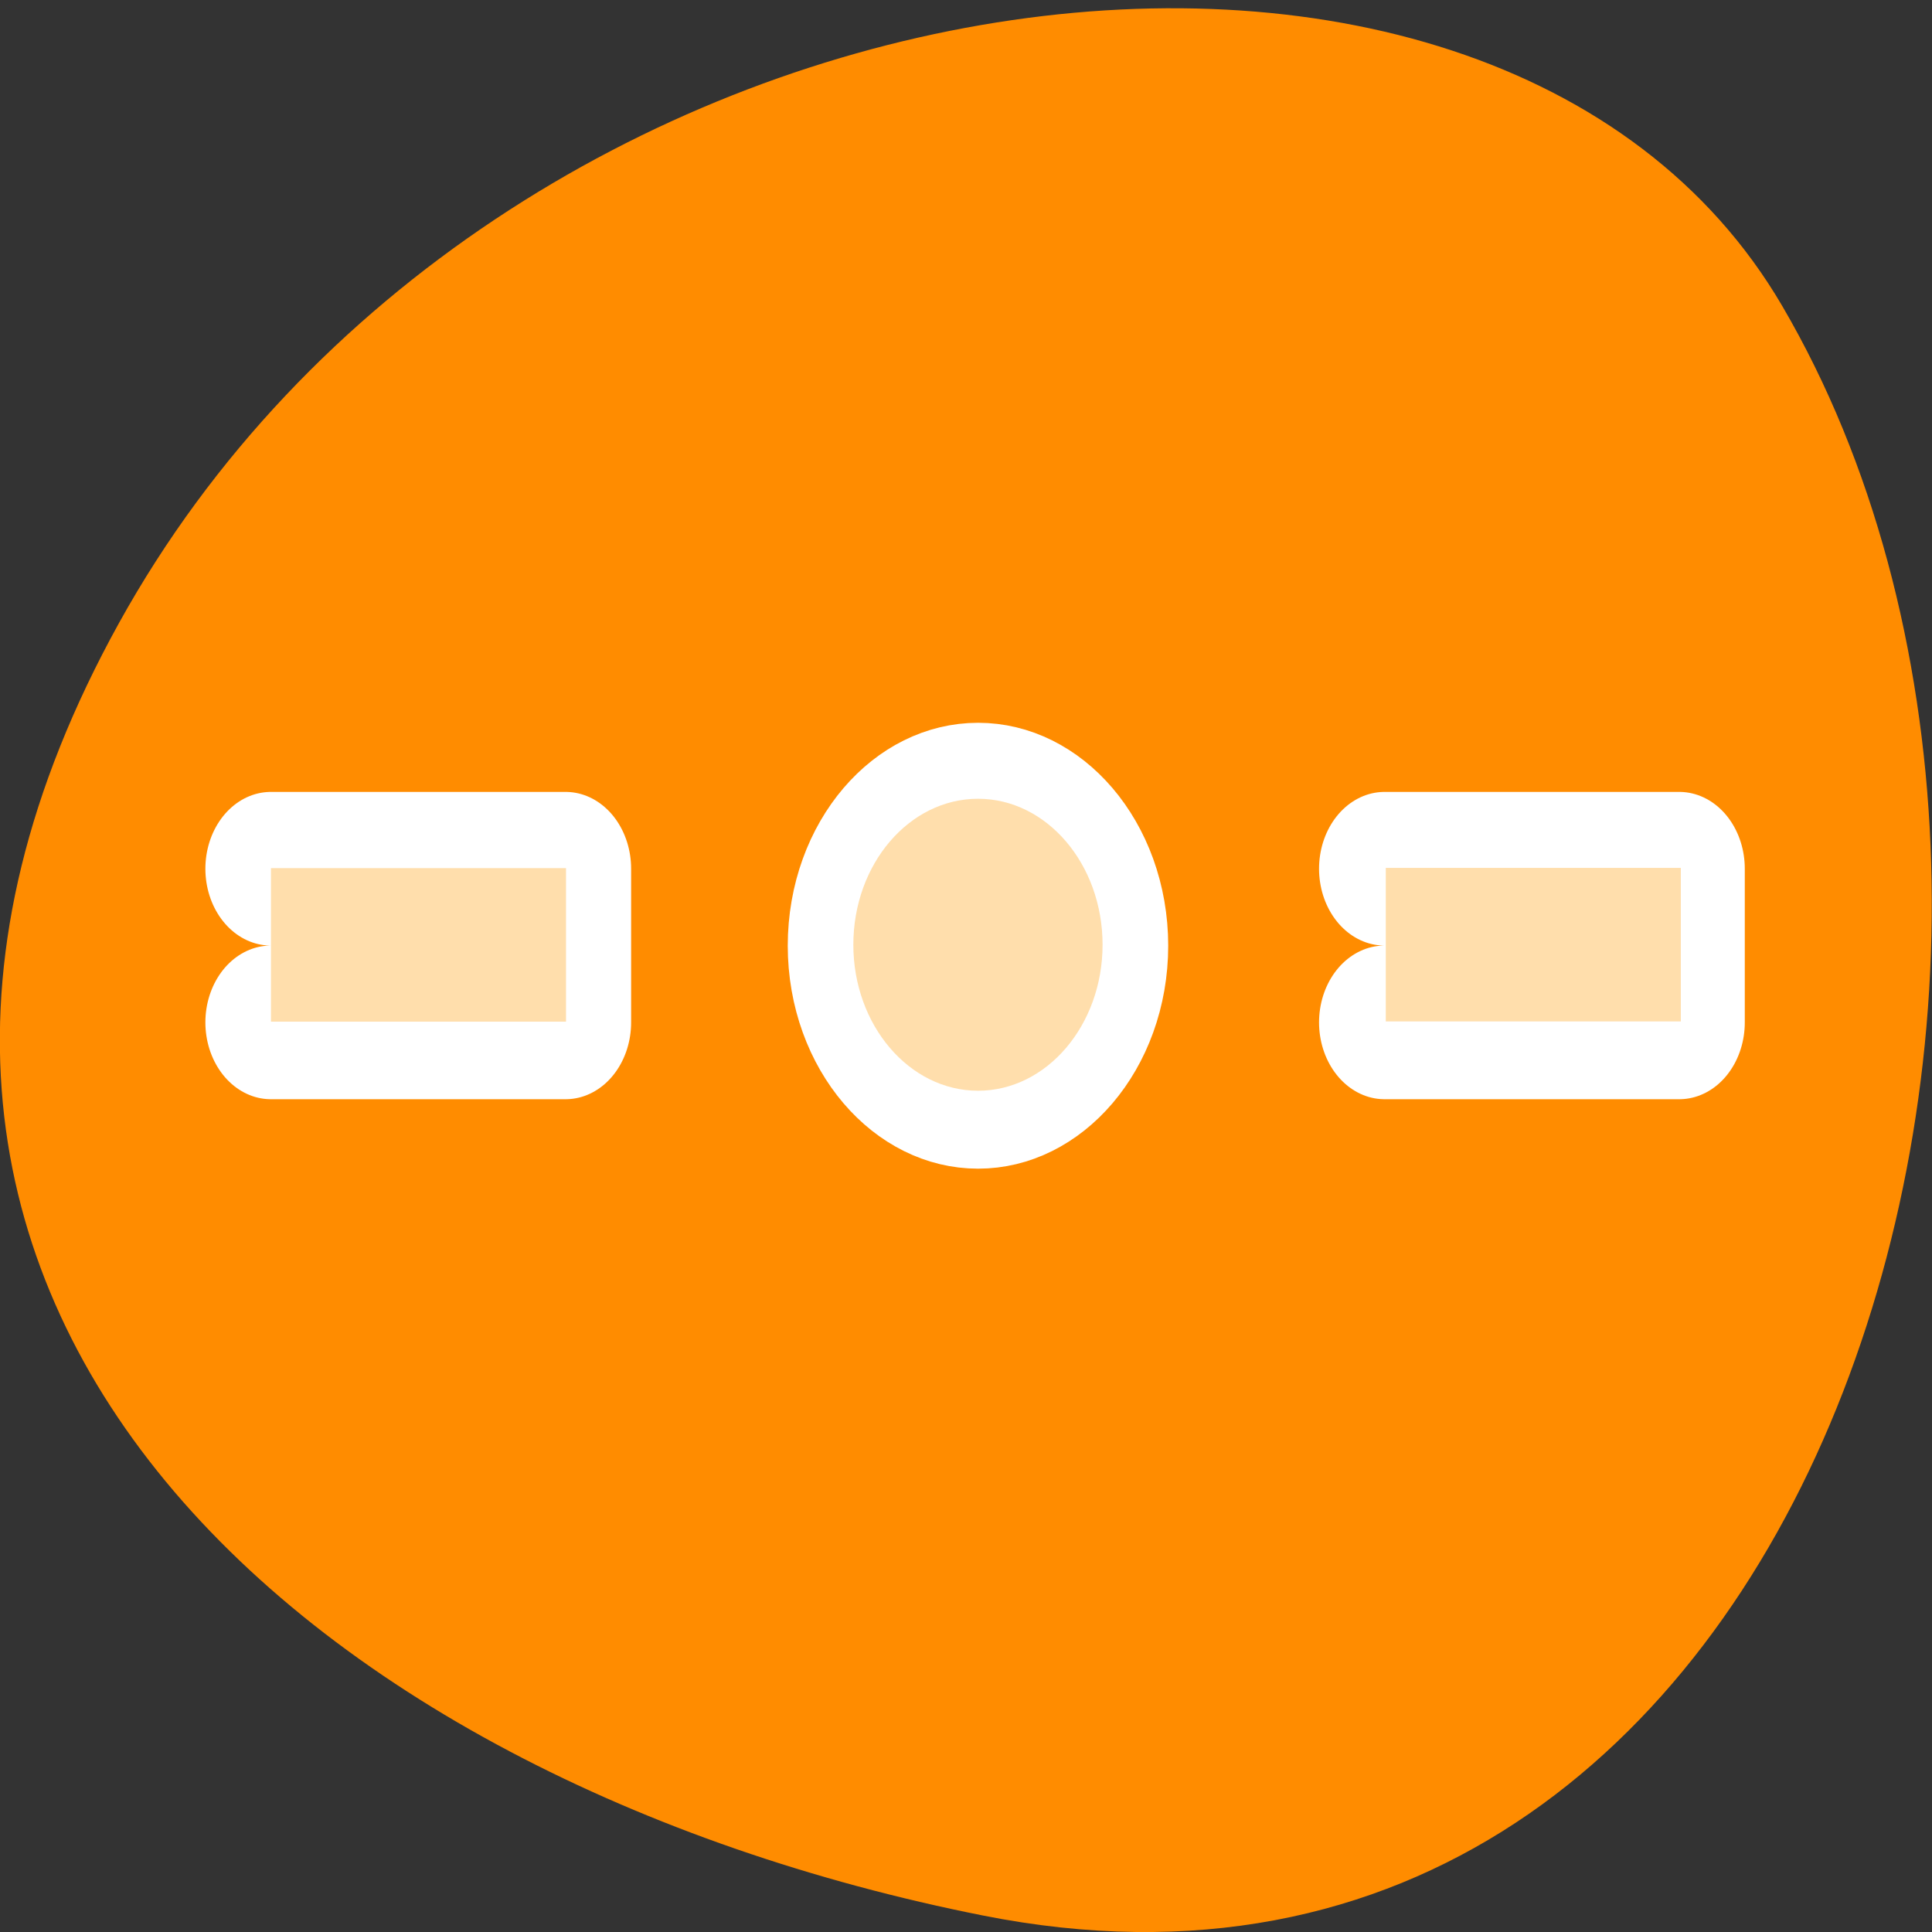 <svg xmlns="http://www.w3.org/2000/svg" viewBox="0 0 32 32"><rect x="0" y="0" width="32" height="32" fill="#333333" stroke="none"/><path d="m 16.281 31.727 c 13.988 2.781 19.301 -16.301 13.238 -26.66 c -4.828 -8.258 -21.375 -5.898 -27.547 5.25 c -6.164 11.141 3.078 19.18 14.309 21.41" style="fill:#ff8c00"/><g transform="matrix(0.434 0 0 0.509 3.13 0.392)" style="fill:none;stroke:#fff;stroke-linecap:round;stroke-linejoin:round;stroke-width:5"><path d="m 3.126 27.499 h 11.248 v 5 h -11.248"/><path d="m 45.628 27.499 h 11.248 v 5 h -11.248"/></g><g style="fill:#ffdeac;fill-rule:evenodd"><path d="m 4.488 14.379 h 4.887 v 2.543 h -4.887"/><path d="m 22.953 14.375 h 4.887 v 2.543 h -4.887"/></g><path d="m 34.353 34.3 c 0 -2.251 -1.826 -4.074 -4.068 -4.074 c -2.25 0 -4.076 1.823 -4.076 4.074 c 0 2.244 1.826 4.074 4.076 4.074 c 2.242 0 4.068 -1.83 4.068 -4.074" transform="matrix(0.507 0 0 0.594 0.846 -4.71)" style="fill:none;stroke:#fff;stroke-linejoin:round;stroke-width:4.285"/><path d="m 18.262 15.648 c 0 -1.336 -0.926 -2.418 -2.062 -2.418 c -1.141 0 -2.066 1.082 -2.066 2.418 c 0 1.332 0.926 2.418 2.066 2.418 c 1.137 0 2.062 -1.086 2.062 -2.418" style="fill:#ffdeac;fill-rule:evenodd"/></svg>